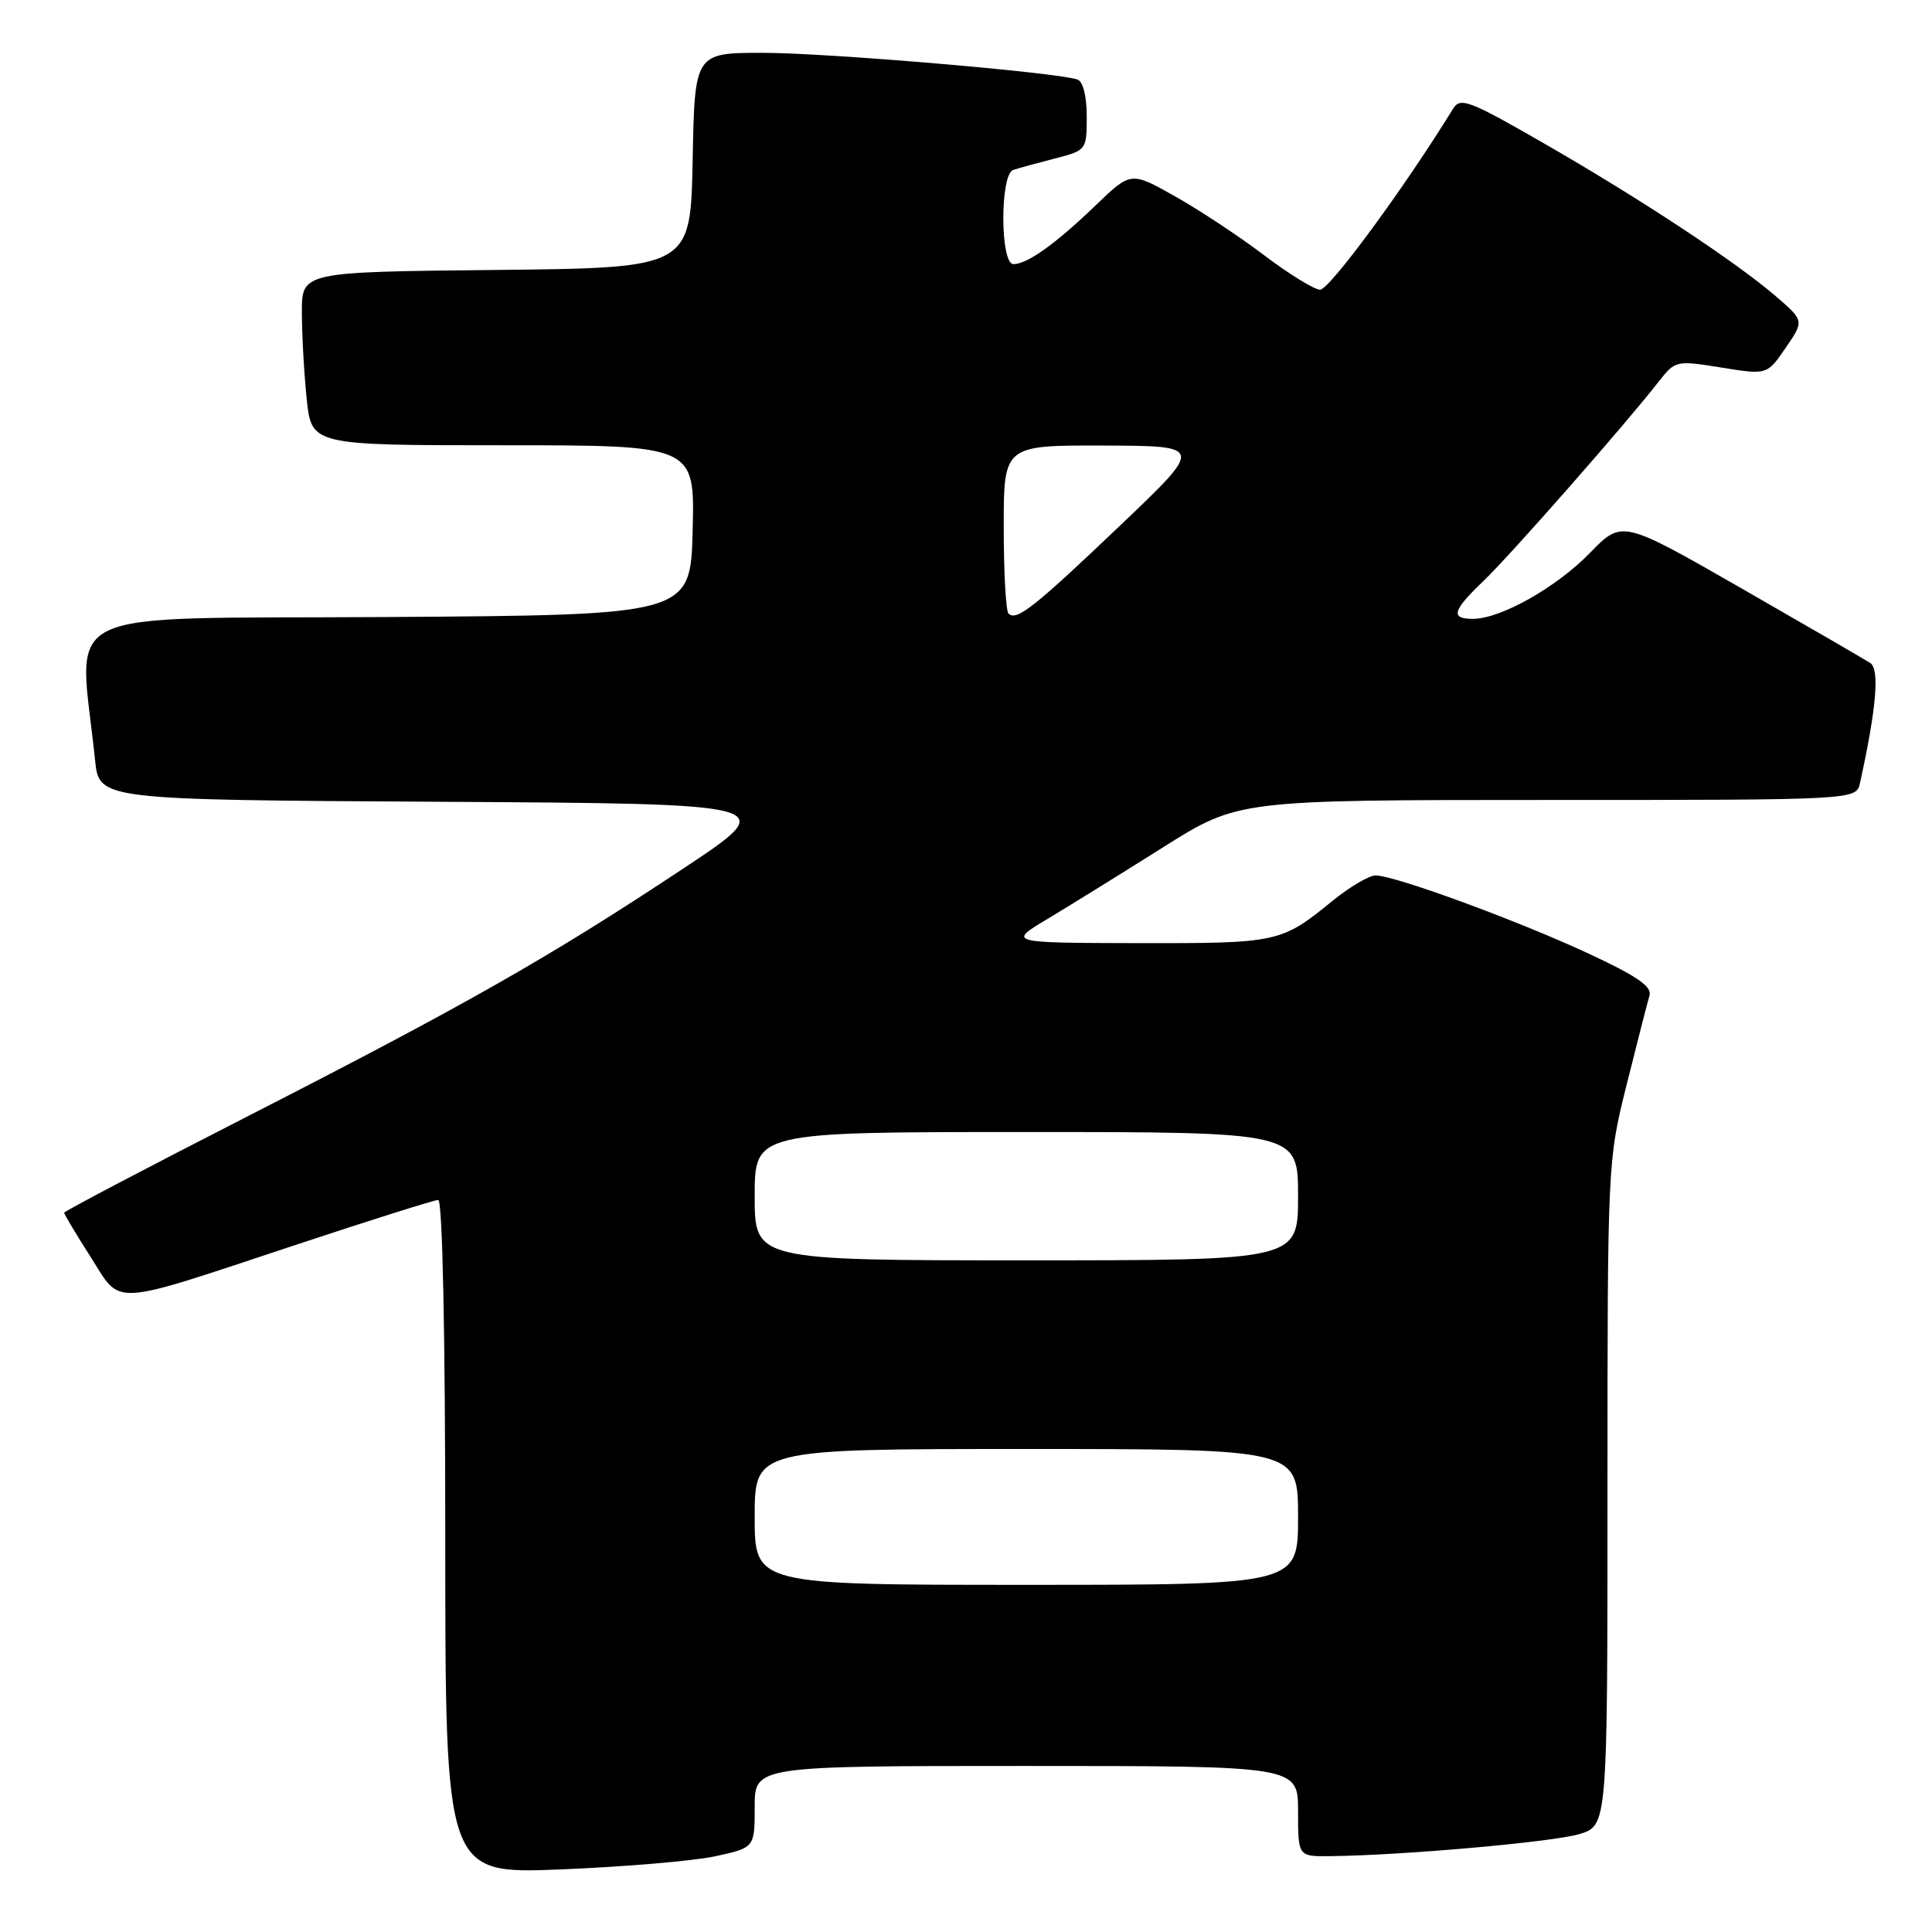 <?xml version="1.0" encoding="UTF-8" standalone="no"?>
<!DOCTYPE svg PUBLIC "-//W3C//DTD SVG 1.1//EN" "http://www.w3.org/Graphics/SVG/1.1/DTD/svg11.dtd" >
<svg xmlns="http://www.w3.org/2000/svg" xmlns:xlink="http://www.w3.org/1999/xlink" version="1.1" viewBox="0 0 256 256">
 <g >
 <path fill="currentColor"
d=" M 94.75 245.97 C 100.00 244.83 100.00 244.83 100.00 239.42 C 100.00 234.00 100.00 234.00 136.00 234.00 C 172.00 234.00 172.00 234.00 172.00 240.00 C 172.00 246.00 172.00 246.00 176.25 245.95 C 185.81 245.85 205.75 244.08 209.25 243.03 C 213.00 241.91 213.00 241.91 213.00 197.88 C 213.00 154.04 213.01 153.82 215.55 143.68 C 216.95 138.08 218.31 132.78 218.57 131.90 C 218.92 130.71 216.84 129.29 210.27 126.25 C 200.73 121.84 184.78 116.00 182.27 116.00 C 181.41 116.00 178.86 117.51 176.60 119.34 C 169.76 124.92 169.38 125.00 150.82 124.97 C 133.50 124.93 133.50 124.93 138.87 121.72 C 141.82 119.95 148.69 115.69 154.15 112.25 C 164.07 106.00 164.07 106.00 205.01 106.00 C 245.96 106.00 245.96 106.00 246.46 103.75 C 248.63 93.88 249.08 88.67 247.82 87.85 C 247.09 87.38 239.40 82.92 230.72 77.94 C 214.93 68.89 214.93 68.89 210.70 73.24 C 206.24 77.83 198.85 82.00 195.18 82.00 C 192.14 82.00 192.44 80.93 196.60 76.95 C 200.14 73.56 215.35 56.26 219.75 50.61 C 221.98 47.76 222.08 47.74 228.07 48.70 C 234.15 49.68 234.15 49.68 236.61 46.09 C 239.07 42.50 239.07 42.50 235.29 39.24 C 229.93 34.64 217.35 26.34 204.55 18.98 C 194.73 13.32 193.50 12.85 192.55 14.39 C 186.10 24.88 176.10 38.48 174.90 38.39 C 174.08 38.34 170.72 36.26 167.45 33.78 C 164.18 31.30 158.88 27.80 155.67 26.00 C 149.85 22.72 149.85 22.72 145.17 27.22 C 139.83 32.35 136.12 35.00 134.28 35.00 C 132.52 35.00 132.49 23.11 134.25 22.52 C 134.94 22.29 137.41 21.61 139.75 21.01 C 143.96 19.93 144.00 19.88 144.00 15.43 C 144.00 12.72 143.50 10.77 142.75 10.53 C 139.86 9.57 109.50 7.00 101.14 7.00 C 92.05 7.00 92.05 7.00 91.78 21.25 C 91.50 35.50 91.50 35.50 65.75 35.77 C 40.00 36.03 40.00 36.03 40.00 41.37 C 40.00 44.31 40.29 49.47 40.64 52.85 C 41.28 59.00 41.28 59.00 66.68 59.00 C 92.07 59.00 92.07 59.00 91.78 70.25 C 91.50 81.50 91.50 81.50 51.17 81.76 C 6.33 82.05 10.46 80.02 12.60 100.74 C 13.14 105.98 13.14 105.98 58.32 106.24 C 103.50 106.50 103.50 106.50 90.50 115.11 C 72.82 126.83 61.73 133.13 33.00 147.82 C 19.52 154.71 8.50 160.50 8.50 160.69 C 8.50 160.89 10.07 163.52 12.00 166.54 C 16.19 173.11 14.19 173.23 39.32 164.91 C 49.12 161.66 57.56 159.00 58.07 159.00 C 58.63 159.00 59.00 176.77 59.00 203.65 C 59.00 248.31 59.00 248.31 74.25 247.71 C 82.64 247.37 91.86 246.59 94.75 245.97 Z  M 100.00 201.00 C 100.00 192.00 100.00 192.00 136.00 192.00 C 172.00 192.00 172.00 192.00 172.00 201.00 C 172.00 210.00 172.00 210.00 136.00 210.00 C 100.00 210.00 100.00 210.00 100.00 201.00 Z  M 100.00 158.50 C 100.00 150.00 100.00 150.00 136.00 150.00 C 172.00 150.00 172.00 150.00 172.00 158.50 C 172.00 167.00 172.00 167.00 136.00 167.00 C 100.00 167.00 100.00 167.00 100.00 158.50 Z  M 133.63 81.30 C 133.28 80.95 133.00 75.79 133.00 69.83 C 133.00 59.00 133.00 59.00 146.25 59.04 C 159.50 59.08 159.50 59.08 148.50 69.56 C 137.01 80.51 134.68 82.35 133.63 81.30 Z "/>
</g>
</svg>
